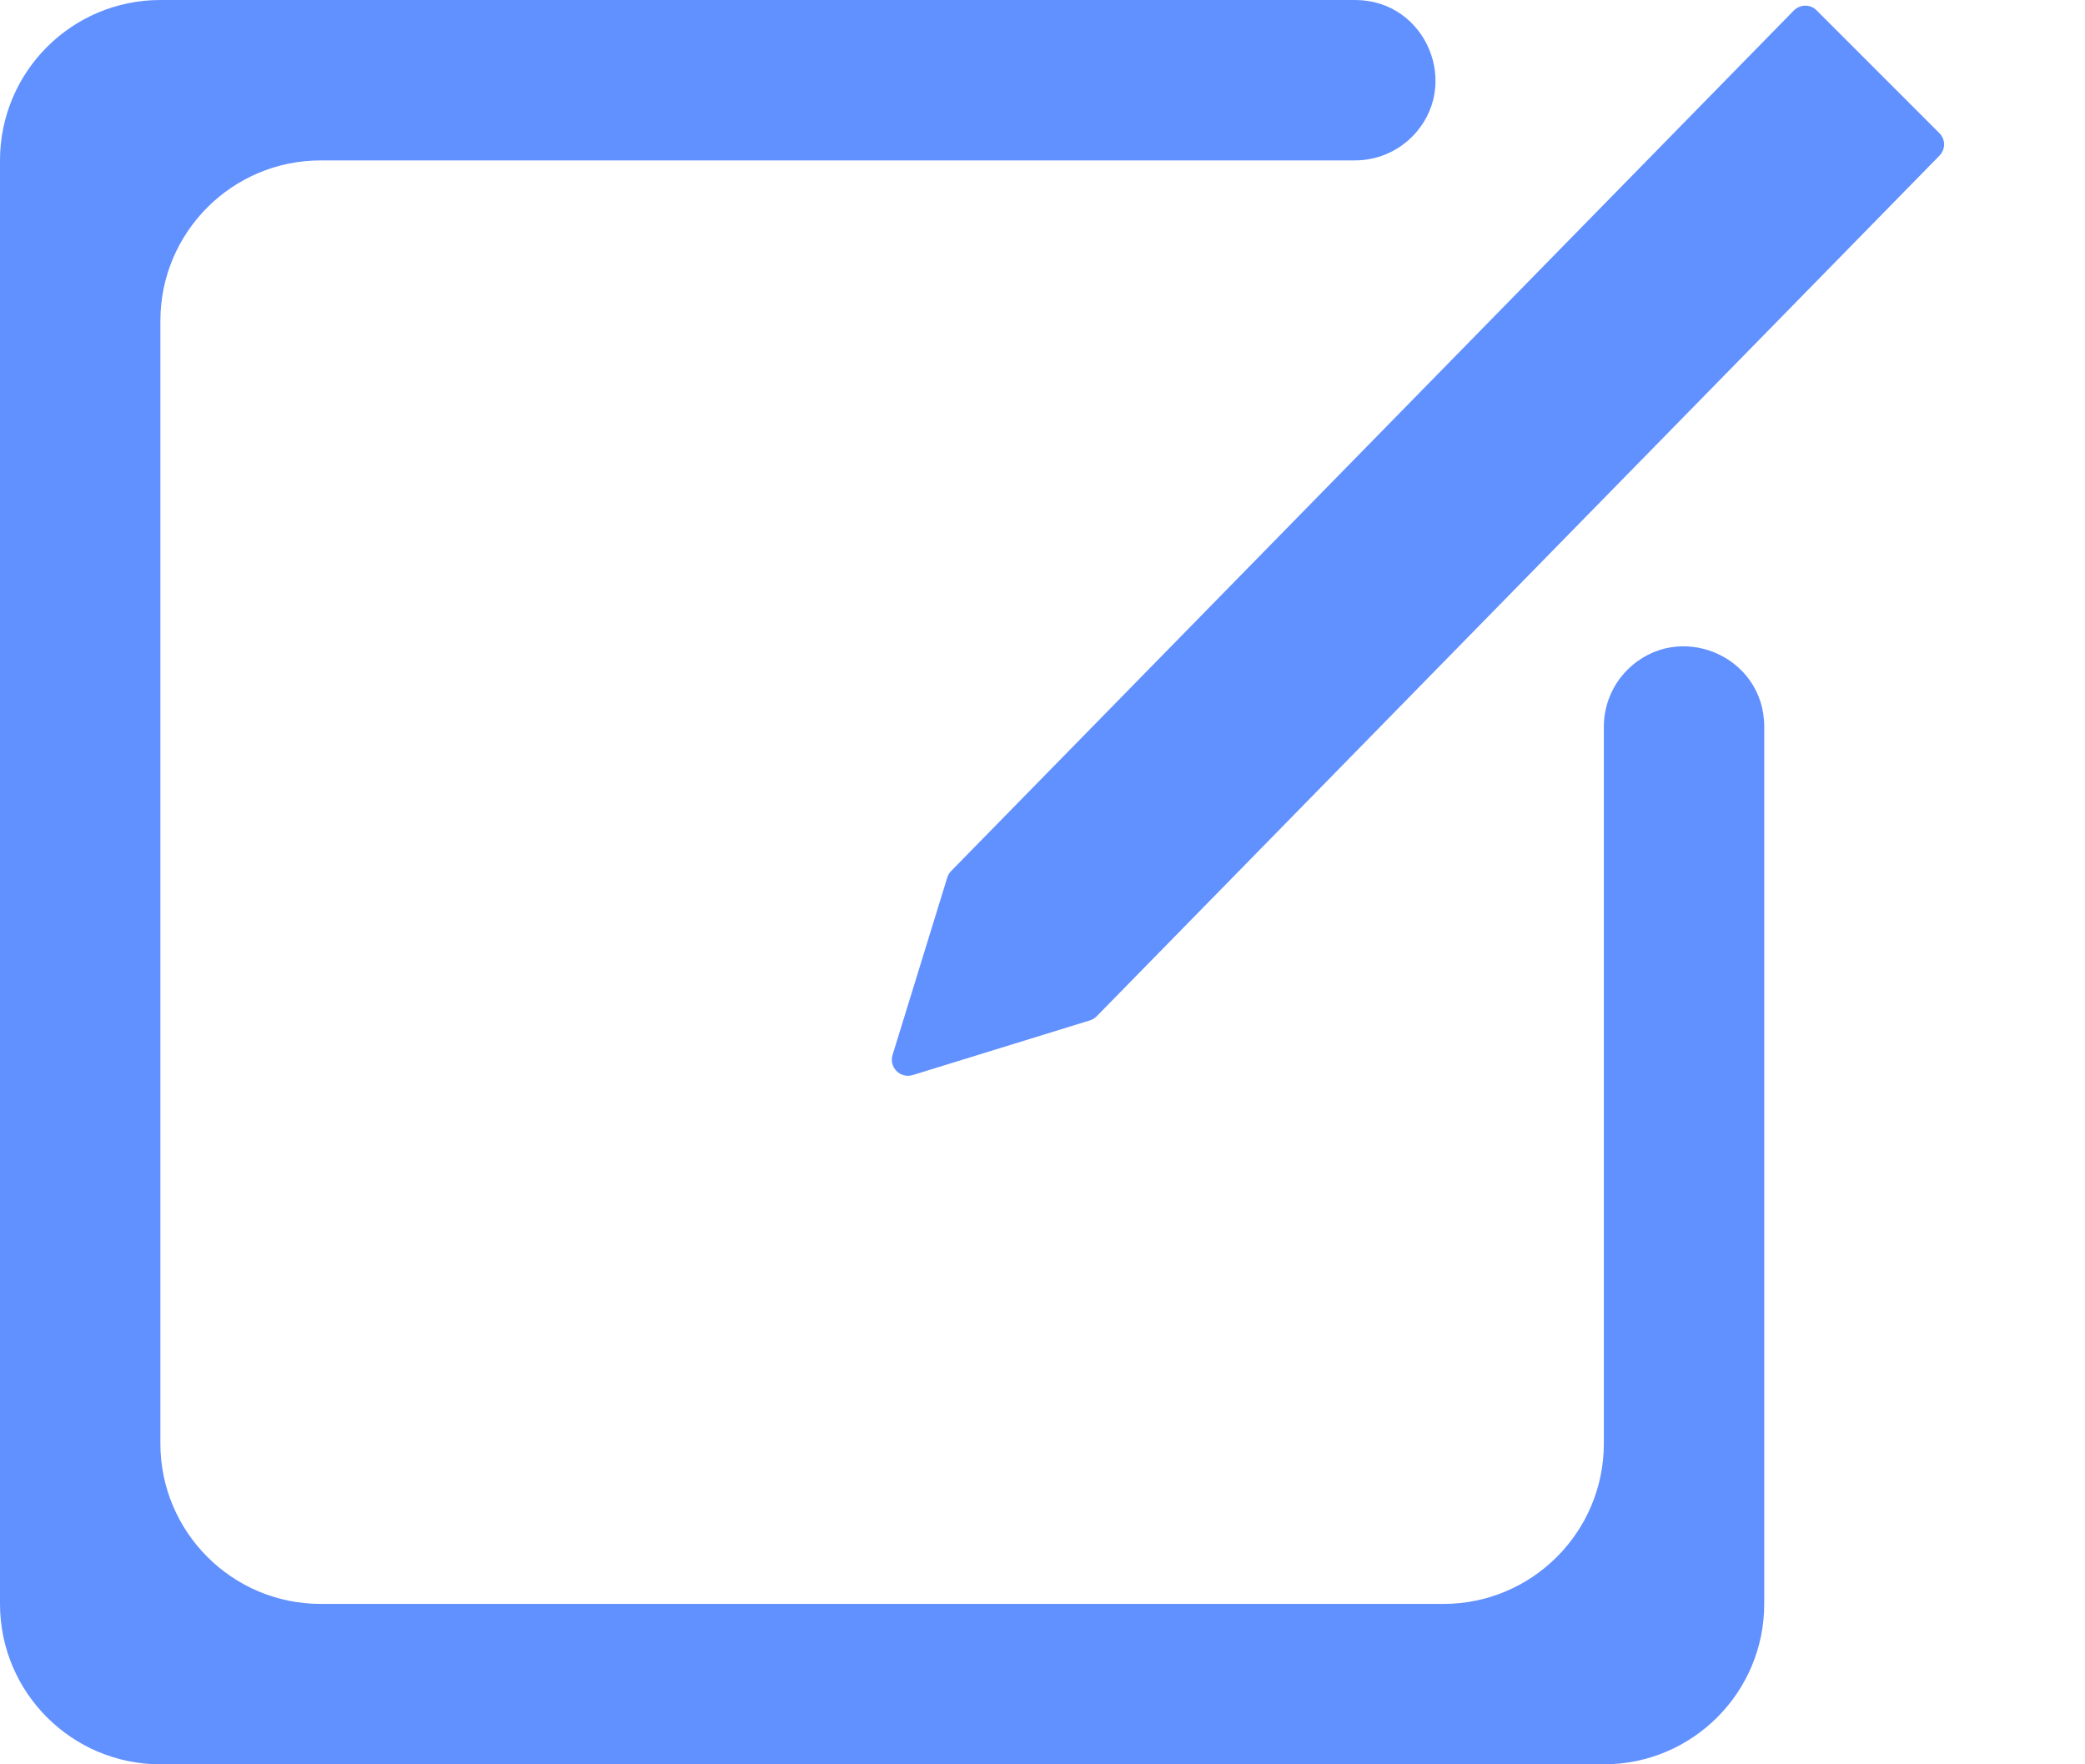 <svg width="13" height="11" viewBox="0 0 13 11" fill="none"
    xmlns="http://www.w3.org/2000/svg">
    <path d="M8.803 0.854C9.118 0.539 8.895 0 8.449 0H1C0.448 0 0 0.448 0 1V10C0 10.552 0.448 11 1 11H10C10.552 11 11 10.552 11 10V4.53C11 4.085 10.461 3.862 10.146 4.177C10.053 4.27 10 4.398 10 4.53V9C10 9.552 9.552 10 9 10H2C1.448 10 1 9.552 1 9V2C1 1.448 1.448 1 2 1H8.449C8.582 1 8.709 0.947 8.803 0.854Z" fill="#6190FF"/>
    <path d="M11.185 0.065C11.224 0.026 11.288 0.025 11.327 0.065L12.092 0.83C12.131 0.868 12.131 0.931 12.093 0.97L6.837 6.337C6.825 6.349 6.811 6.357 6.795 6.362L5.69 6.703C5.613 6.726 5.542 6.654 5.565 6.578L5.906 5.472C5.911 5.456 5.919 5.443 5.93 5.431L11.185 0.065Z" fill="#6190FF"/>
</svg>

